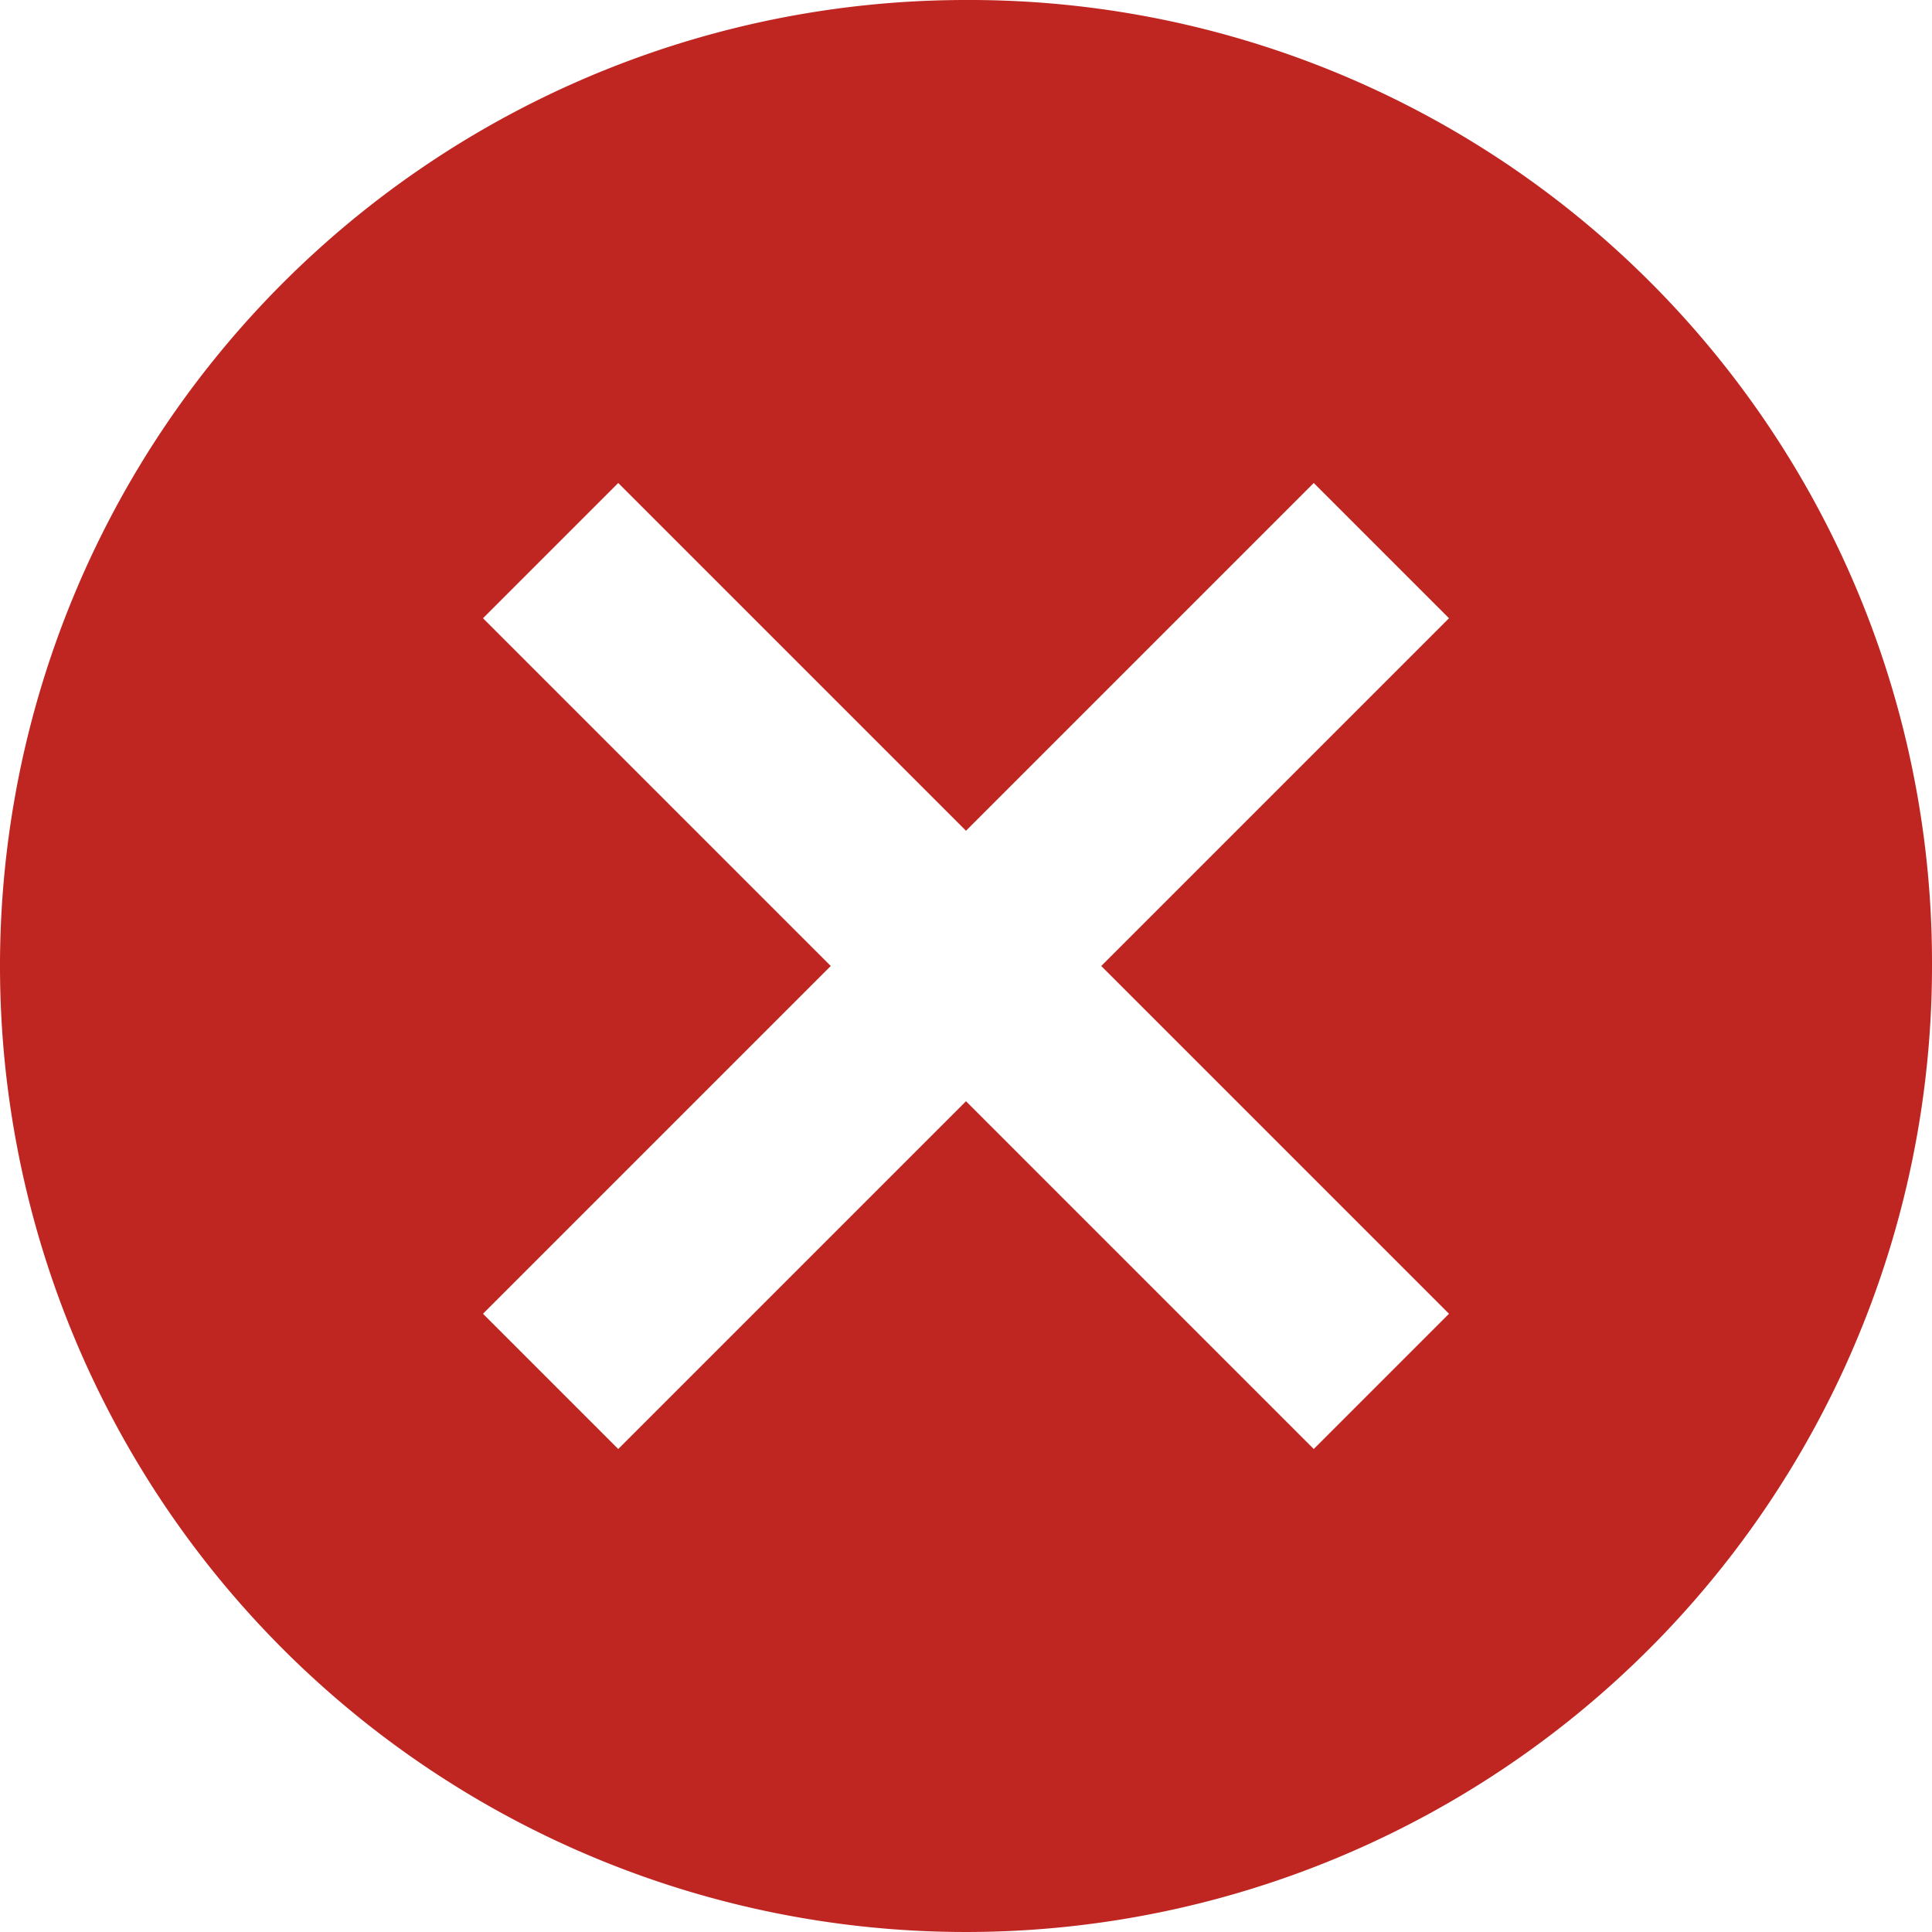 <svg xmlns="http://www.w3.org/2000/svg" width="13" height="13" viewBox="0 0 13 13">
    <path fill="#bf2621" d="M9.875 3.375a6.5 6.5 0 1 0 6.5 6.5 6.477 6.477 0 0 0-6.5-6.5zm3.25 8.84l-.91.91-2.34-2.34-2.34 2.34-.91-.91 2.34-2.34-2.34-2.34.91-.91 2.34 2.34 2.34-2.34.91.91-2.34 2.34z" transform="translate(-3.375 -3.375)"/>
</svg>
